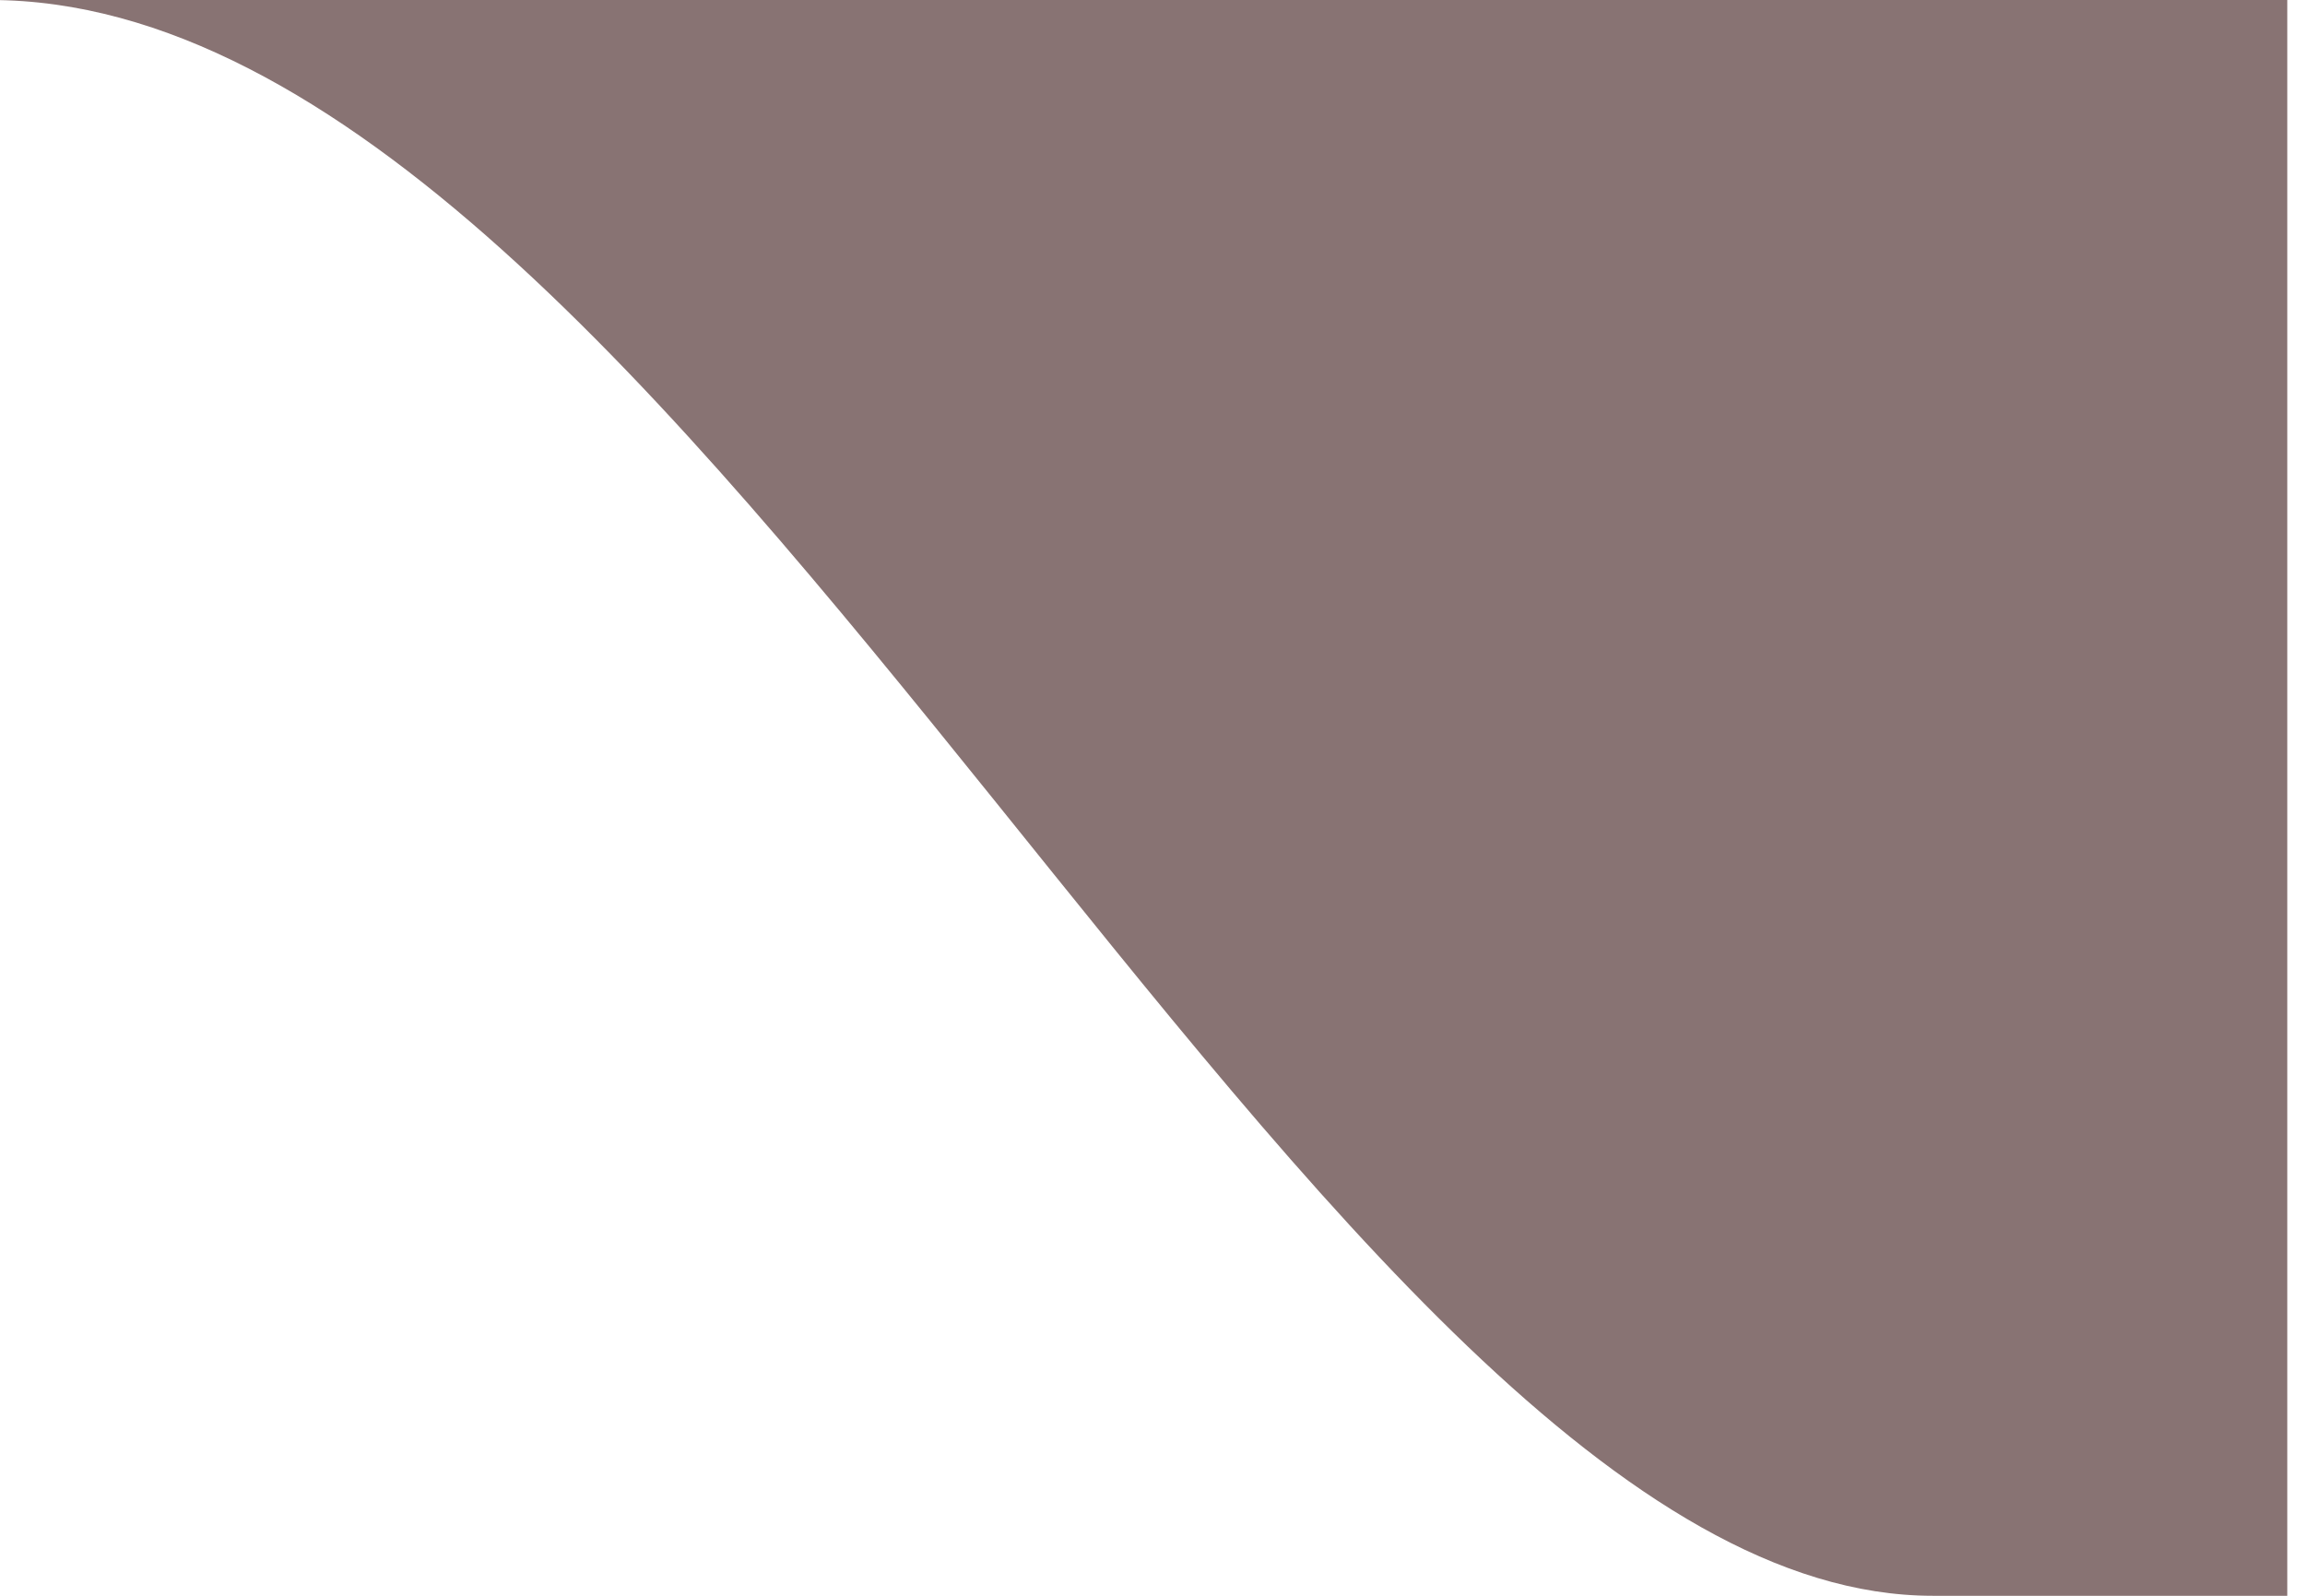 <?xml version="1.0" encoding="UTF-8"?>
<svg width="65px" height="45px" viewBox="0 0 65 45" version="1.1" xmlns="http://www.w3.org/2000/svg" xmlns:xlink="http://www.w3.org/1999/xlink">
    <!-- Generator: Sketch 51.3 (57544) - http://www.bohemiancoding.com/sketch -->
    <title>Path-2</title>
    <desc>Created with Sketch.</desc>
    <defs></defs>
    <g id="Page-1" stroke="none" stroke-width="1" fill="none" fill-rule="evenodd">
        <g id="Wave" transform="translate(-4, 0)" fill="#887373" fill-rule="nonzero">
            <path d="M3.721,0 C-9.403,1.61329283e-15 12.19,1.61329283e-15 68.5,0 L68.5,45 C63.81,45 60.478,45 58.503,45 C41.146,45 23.407,0 3.721,0 Z" id="Path-2"></path>
        </g>
    </g>
</svg>